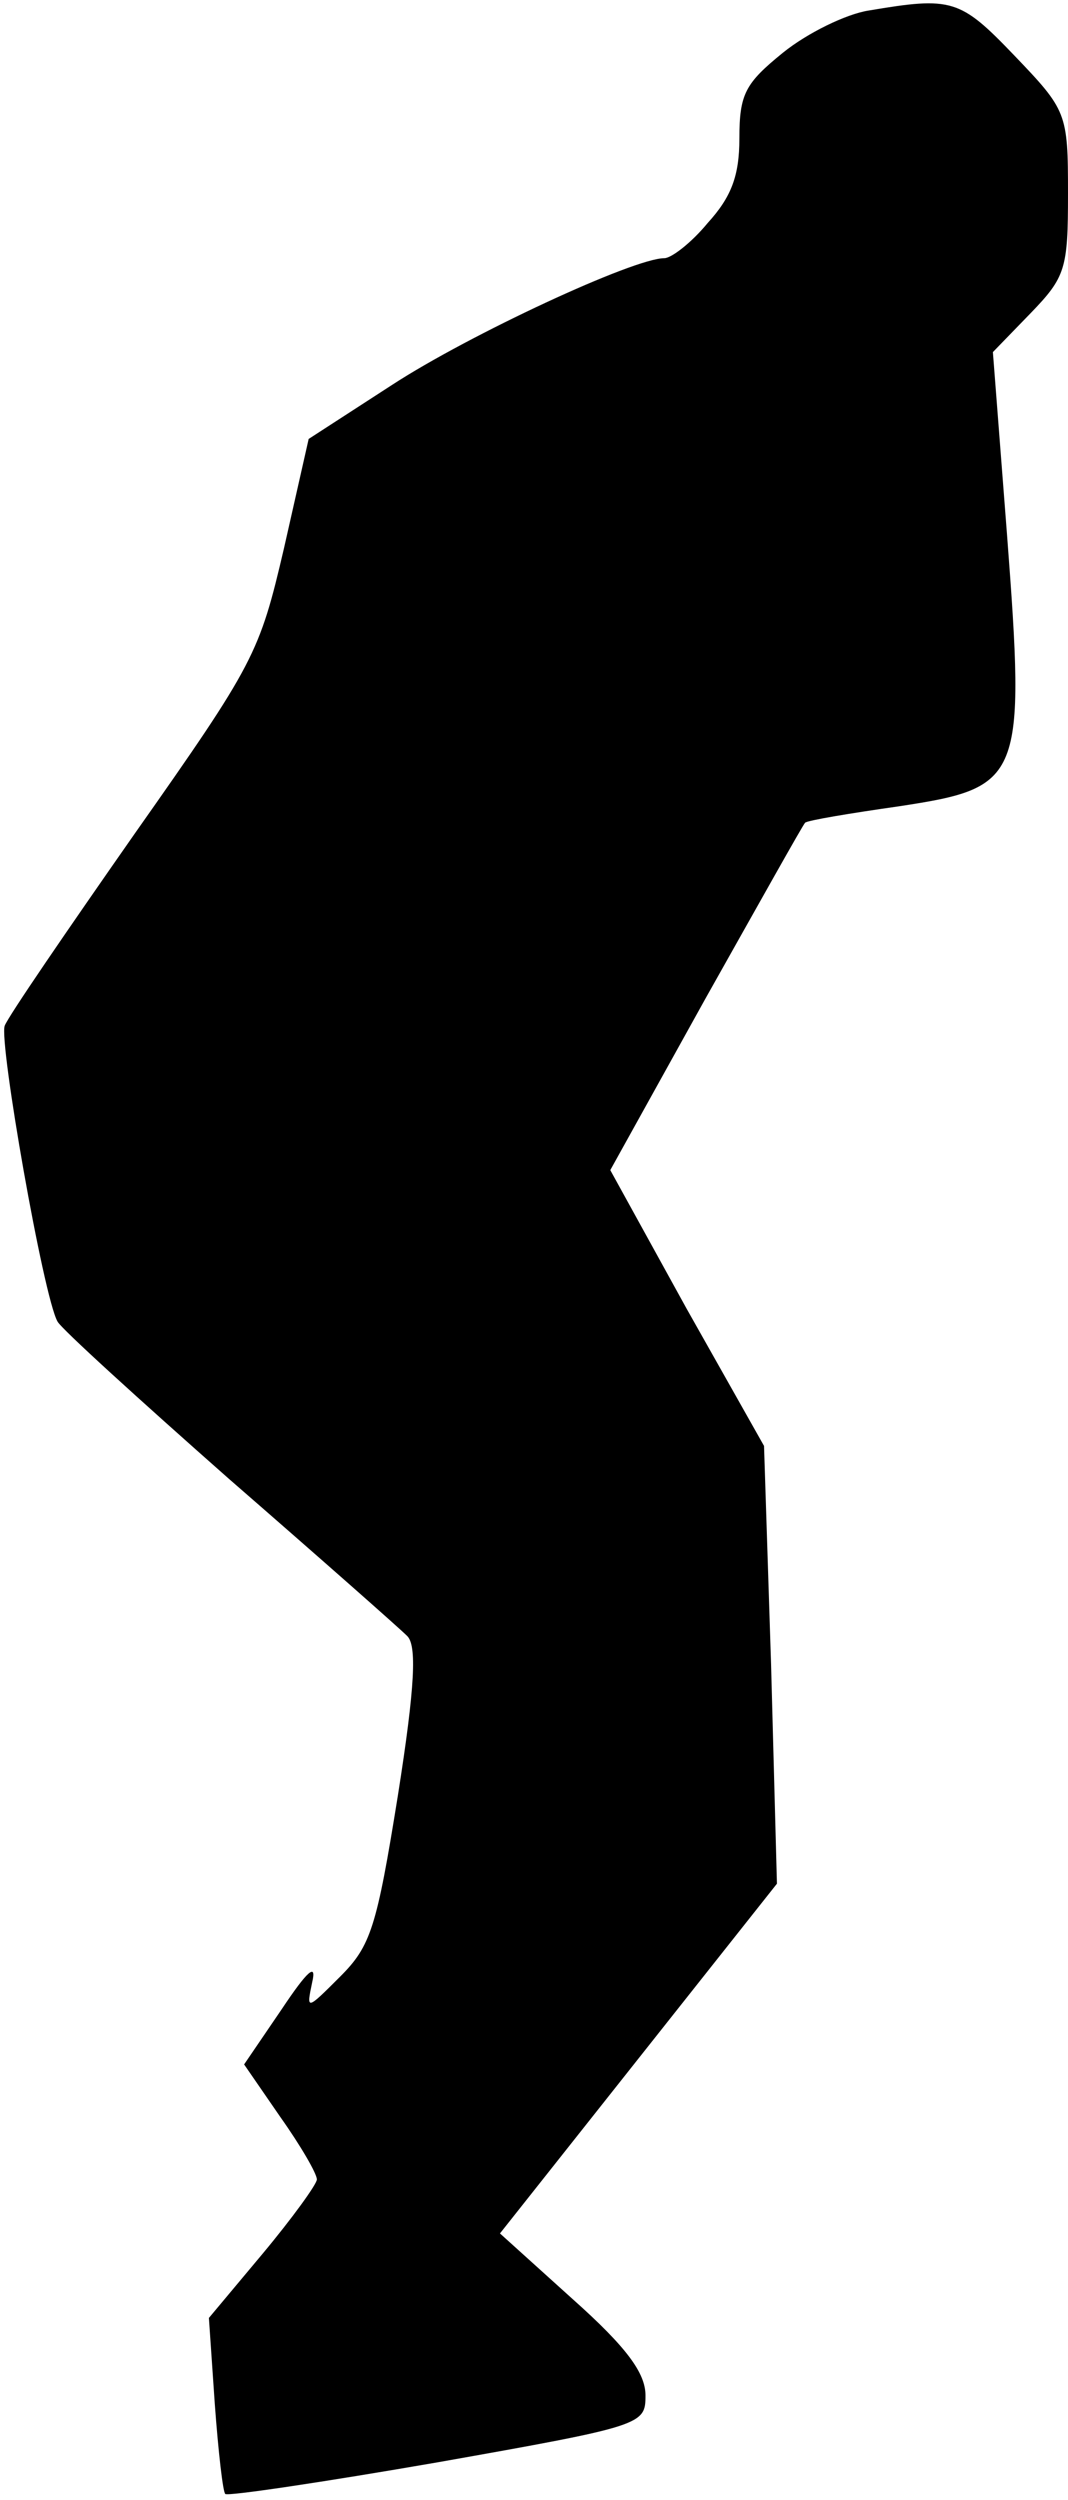<?xml version="1.0" standalone="no"?>
<!DOCTYPE svg PUBLIC "-//W3C//DTD SVG 20010904//EN"
 "http://www.w3.org/TR/2001/REC-SVG-20010904/DTD/svg10.dtd">
<svg version="1.0" xmlns="http://www.w3.org/2000/svg"
 width="91pt" height="213pt" viewBox="0 0 91 213"
 preserveAspectRatio="xMidYMid meet">
<g transform="translate(0,213) scale(0.1,-0.1)"
fill="#000000" stroke="none">
<path fill="#000000" stroke="none" d="M740 2121 c-19 -3 -52 -19 -73 -36 -32
-26 -37 -35 -37 -73 0 -32 -7 -50 -27 -72 -14 -17 -31 -30 -37 -30 -26 0 -166
-65 -232 -108 l-71 -46 -21 -93 c-21 -90 -25 -98 -127 -243 -58 -83 -108 -156
-111 -164 -5 -14 33 -231 45 -252 3 -6 69 -66 146 -134 77 -67 145 -127 152
-134 8 -8 7 -41 -8 -136 -18 -112 -23 -128 -49 -154 -29 -29 -29 -29 -24 -5 4
17 -4 10 -26 -23 l-32 -47 31 -45 c17 -24 31 -48 31 -53 0 -4 -21 -33 -46 -63
l-46 -55 5 -73 c3 -41 7 -76 9 -77 2 -2 83 10 181 27 175 31 177 32 177 57 0
19 -16 41 -62 82 l-62 56 118 149 118 149 -5 187 -6 186 -66 117 -65 118 81
146 c45 80 83 148 85 150 2 2 38 8 80 14 105 16 108 22 92 232 l-12 155 32 33
c30 31 32 38 32 102 0 69 -1 71 -46 118 -46 48 -53 50 -124 38z"/>
</g>
</svg>
